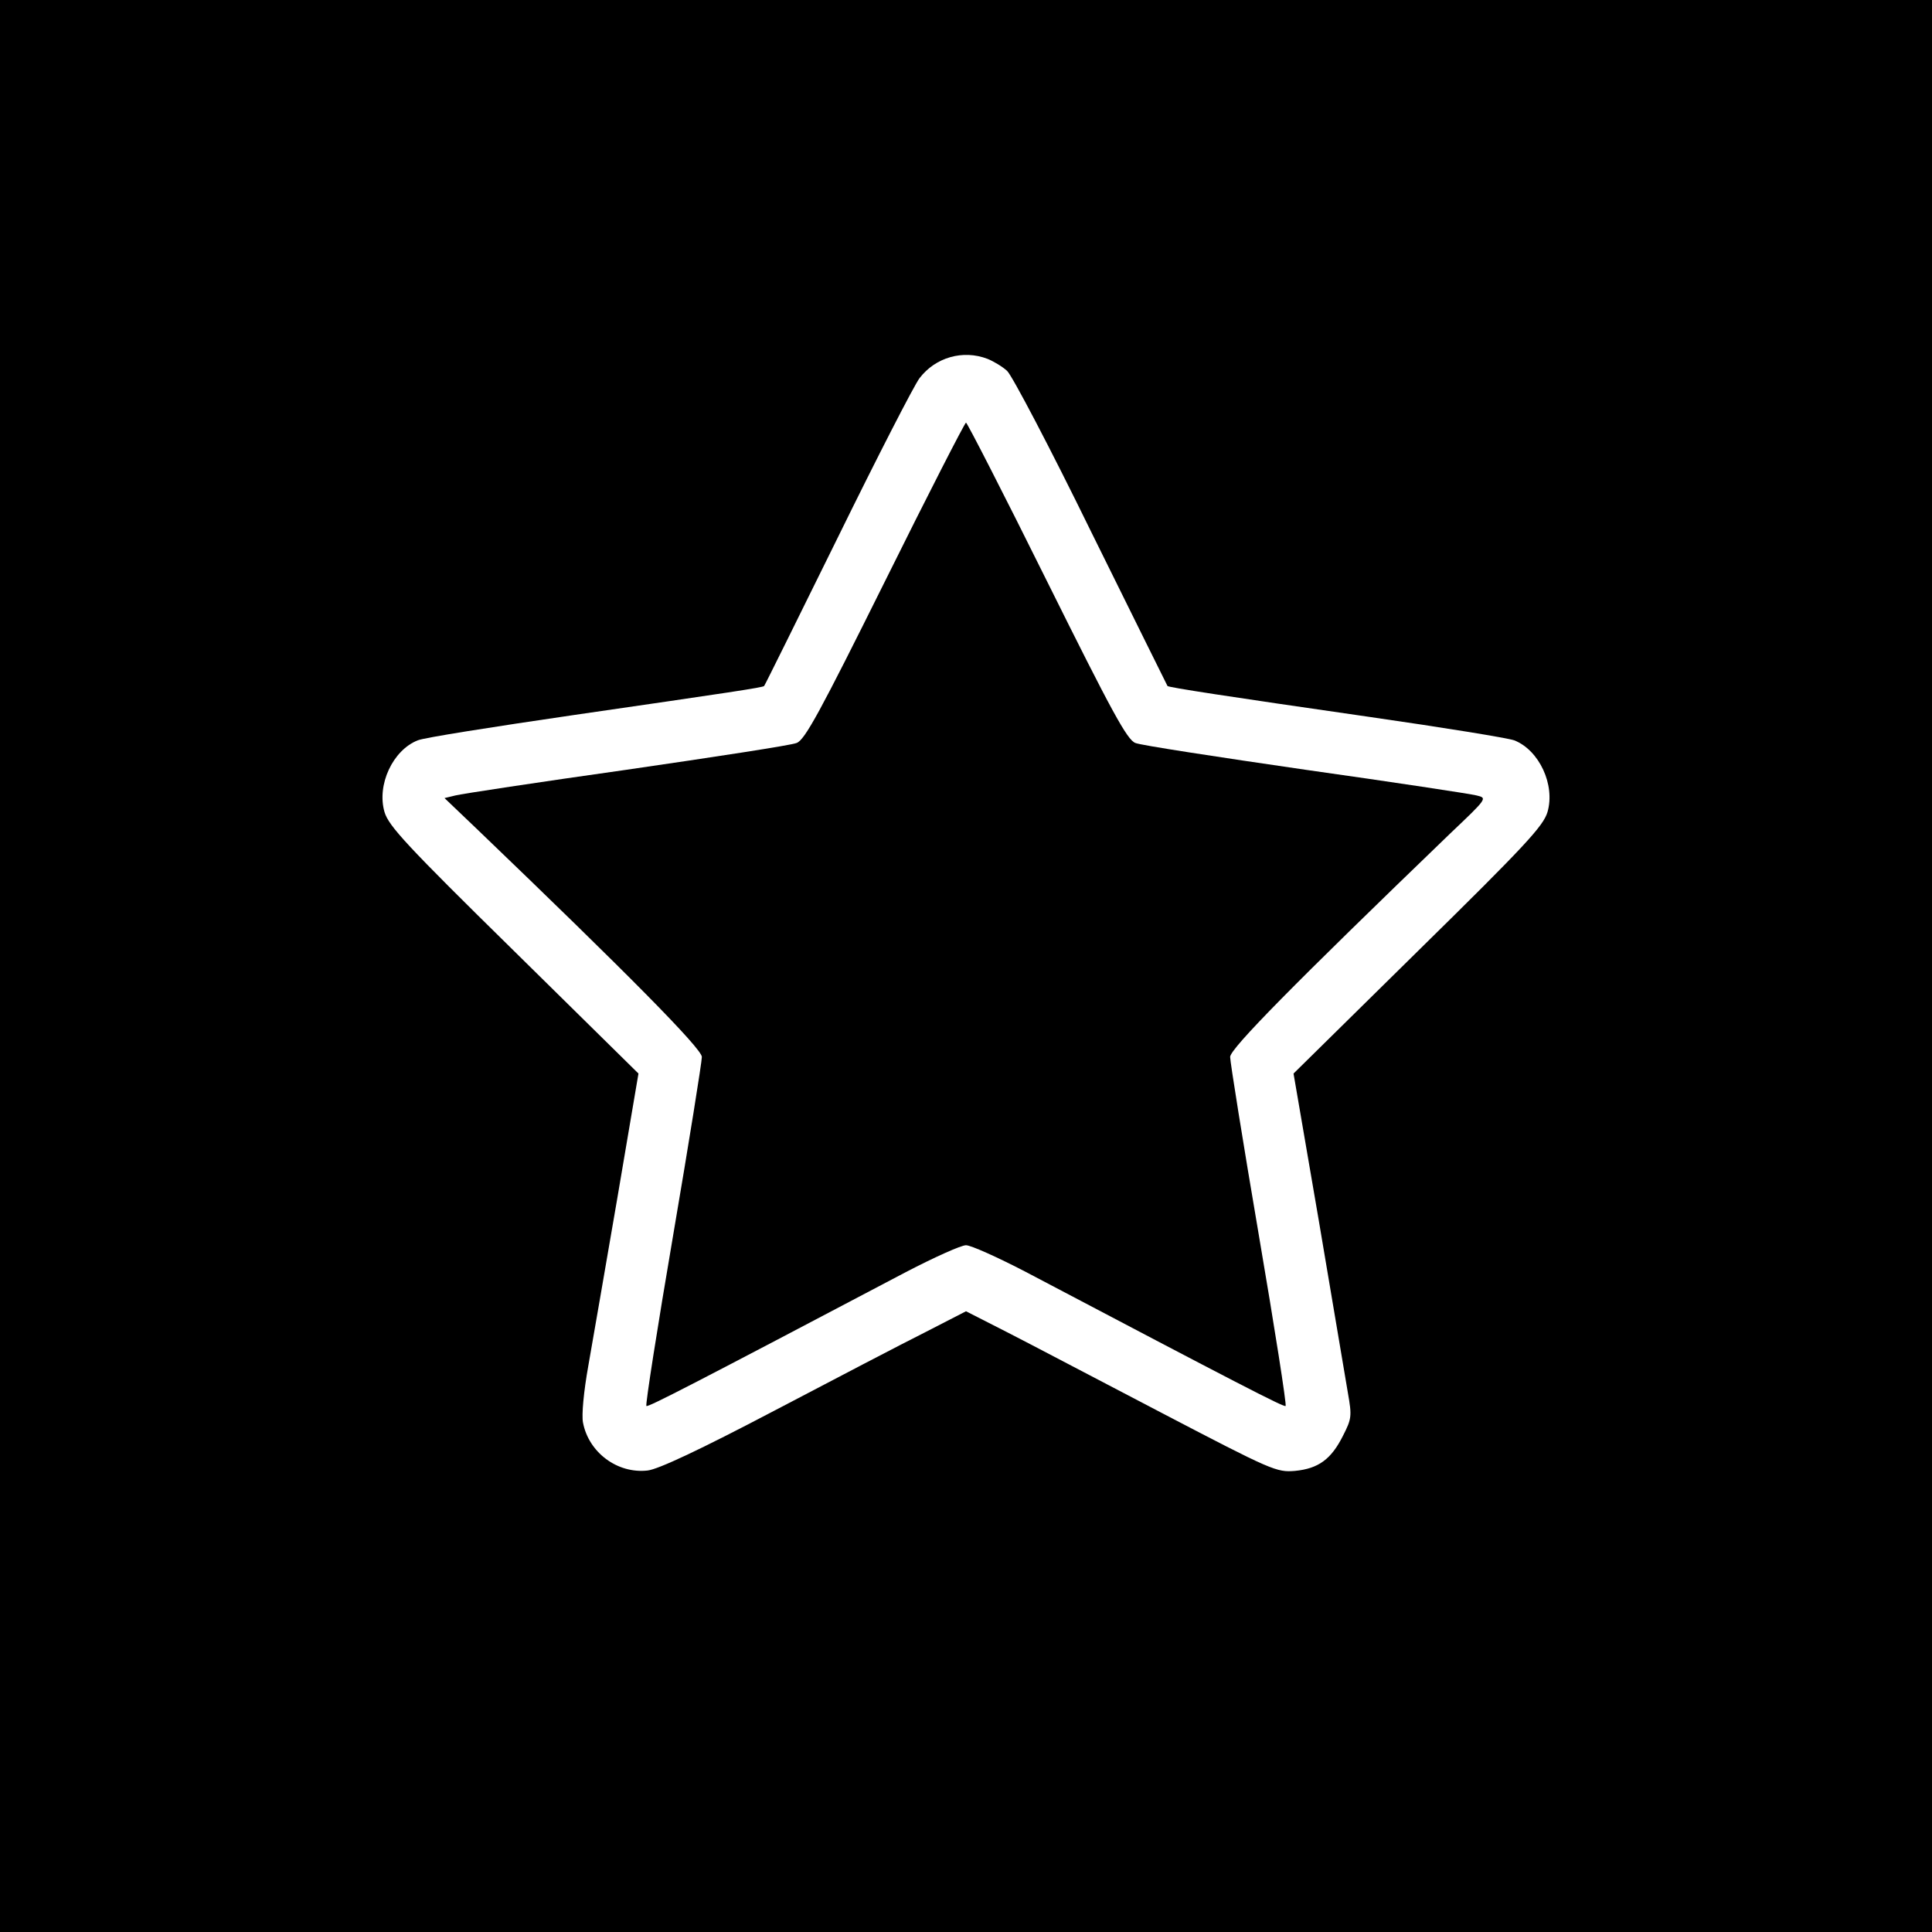 <?xml version="1.0" standalone="no"?>
<!DOCTYPE svg PUBLIC "-//W3C//DTD SVG 20010904//EN"
 "http://www.w3.org/TR/2001/REC-SVG-20010904/DTD/svg10.dtd">
<svg version="1.0" xmlns="http://www.w3.org/2000/svg"
 width="512pt" height="512pt" viewBox="0 0 512 512"
 preserveAspectRatio="xMidYMid meet">

<g transform="translate(0,512) scale(0.1,-0.1)"
fill="#000000" stroke="none">
<path d="M0 2560 l0 -2560 2560 0 2560 0 0 2560 0 2560 -2560 0 -2560 0 0
-2560z m2617 1609 c15 -6 39 -20 52 -32 13 -12 114 -204 223 -427 110 -223
201 -406 202 -408 5 -4 154 -27 536 -82 195 -28 367 -56 383 -62 66 -26 109
-118 88 -190 -11 -37 -58 -88 -343 -368 l-330 -325 67 -390 c36 -214 71 -420
77 -456 11 -62 10 -69 -13 -114 -31 -62 -65 -87 -127 -93 -49 -4 -59 0 -354
154 -167 87 -351 184 -410 214 l-108 55 -107 -55 c-60 -30 -240 -124 -402
-209 -198 -104 -307 -155 -335 -158 -80 -9 -156 48 -171 127 -4 20 2 83 14
150 11 63 46 264 77 445 l56 330 -330 325 c-285 280 -332 331 -343 368 -21 72
22 164 88 190 16 7 201 36 413 67 421 61 501 73 505 77 2 2 89 178 195 393
105 214 203 405 217 423 42 55 115 76 180 51z"/>
<path d="M2346 3581 c-173 -348 -213 -422 -235 -430 -14 -6 -217 -37 -451 -71
-234 -33 -438 -64 -453 -68 l-29 -7 89 -85 c392 -376 593 -579 593 -601 0 -13
-34 -226 -76 -472 -42 -246 -74 -450 -71 -453 4 -4 124 58 688 355 75 39 146
71 159 71 13 0 84 -32 159 -71 564 -297 684 -359 688 -355 3 3 -29 207 -71
453 -42 246 -76 459 -76 472 0 22 171 195 583 592 99 94 99 94 70 101 -15 4
-219 35 -453 68 -234 34 -437 65 -451 71 -22 8 -62 82 -235 430 -114 230 -211
419 -214 419 -3 0 -100 -189 -214 -419z"/>
</g>
</svg>
